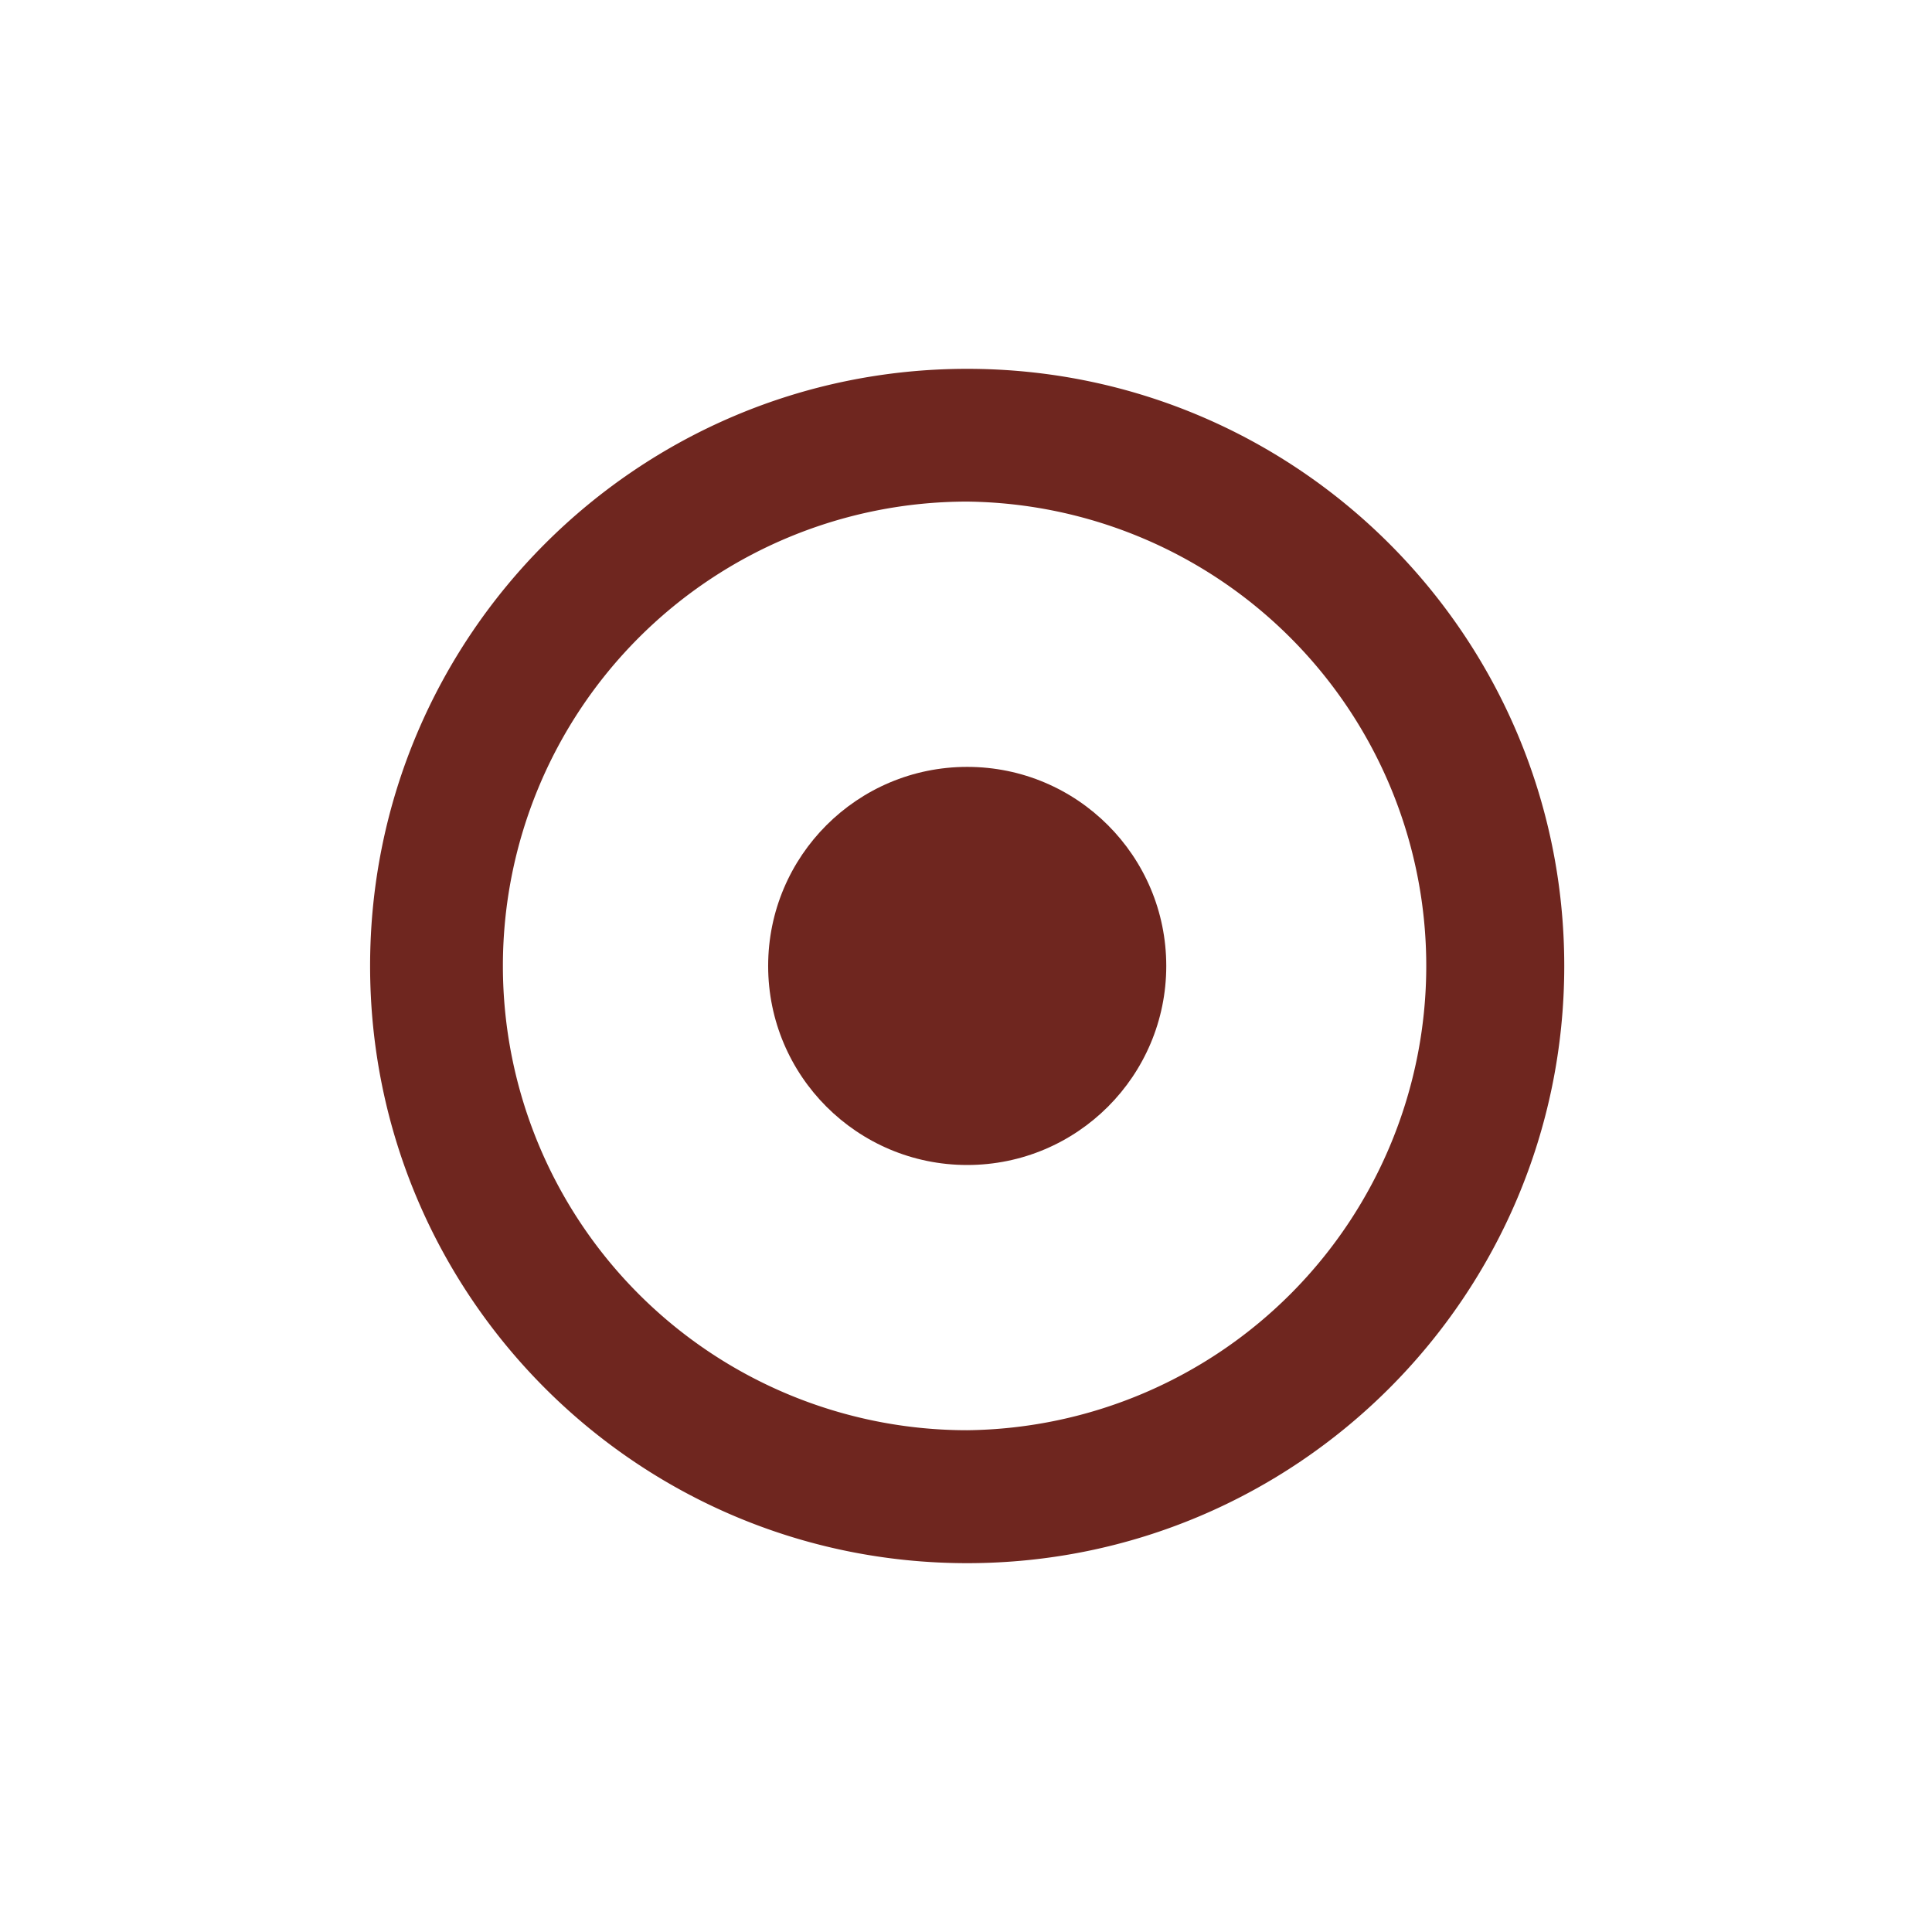 <svg xmlns="http://www.w3.org/2000/svg" width="32" height="32" viewBox="0 0 32 32"><path fill="#6F261F" d="M16.02 6.109c-5.462 0-9.89 4.429-9.89 9.89s4.428 9.892 9.89 9.892c5.46 0 9.889-4.431 9.889-9.892s-4.429-9.89-9.889-9.89zm0 17.58a7.69 7.69 0 1 1 0-15.381 7.691 7.691 0 0 1 0 15.381z"/><circle fill="#6F261F" cx="16.02" cy="15.999" r="3.297"/></svg>